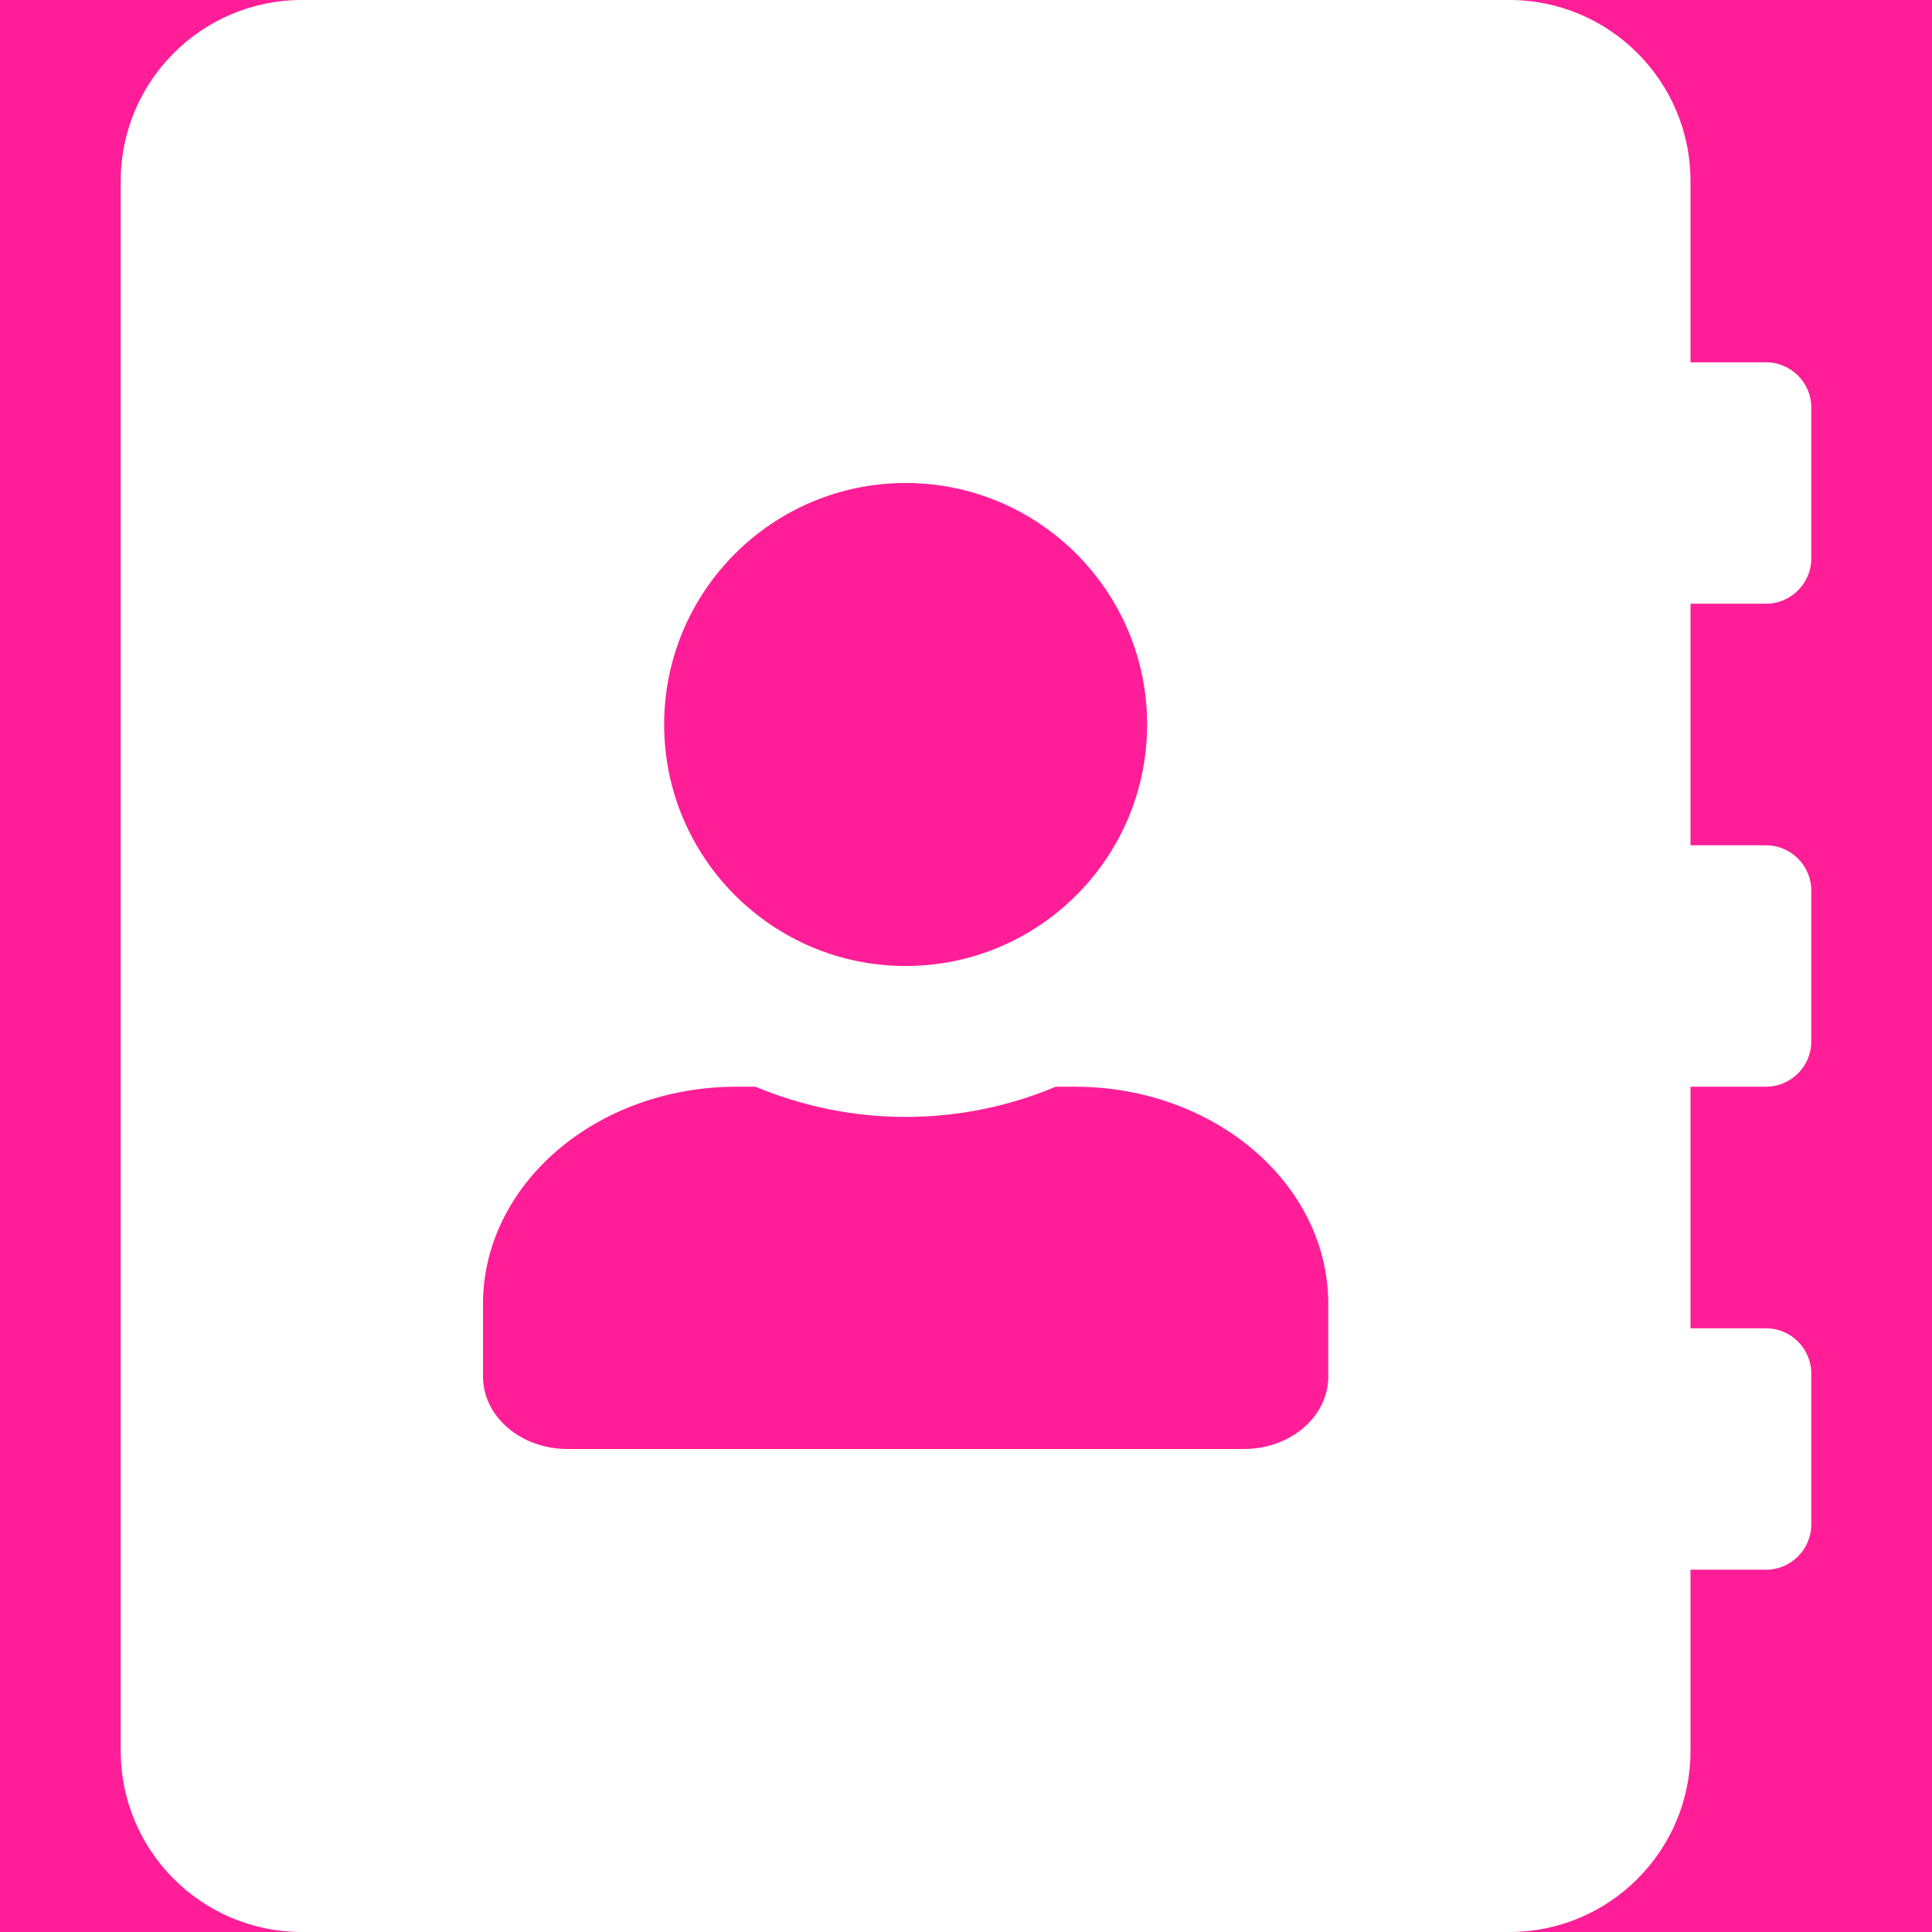 <svg width="25" height="25" viewBox="0 0 25 25" fill="none" xmlns="http://www.w3.org/2000/svg">
<g id="address-book">
<rect width="25" height="25" fill="#FF1E97"/>
<path id="Vector" d="M22.852 7.812C23.174 7.812 23.438 7.549 23.438 7.227V5.273C23.438 4.951 23.174 4.688 22.852 4.688H21.875V2.344C21.875 1.05 20.825 0 19.531 0H3.906C2.612 0 1.562 1.05 1.562 2.344V22.656C1.562 23.95 2.612 25 3.906 25H19.531C20.825 25 21.875 23.95 21.875 22.656V20.312H22.852C23.174 20.312 23.438 20.049 23.438 19.727V17.773C23.438 17.451 23.174 17.188 22.852 17.188H21.875V14.062H22.852C23.174 14.062 23.438 13.799 23.438 13.477V11.523C23.438 11.201 23.174 10.938 22.852 10.938H21.875V7.812H22.852ZM11.719 6.25C13.442 6.25 14.844 7.651 14.844 9.375C14.844 11.099 13.442 12.5 11.719 12.5C9.995 12.5 8.594 11.099 8.594 9.375C8.594 7.651 9.995 6.25 11.719 6.25ZM17.188 17.812C17.188 18.33 16.699 18.75 16.094 18.75H7.344C6.738 18.75 6.25 18.33 6.25 17.812V16.875C6.25 15.322 7.72 14.062 9.531 14.062H9.775C10.376 14.312 11.03 14.453 11.719 14.453C12.407 14.453 13.066 14.312 13.662 14.062H13.906C15.718 14.062 17.188 15.322 17.188 16.875V17.812Z" fill="white"/>
</g>
</svg>

